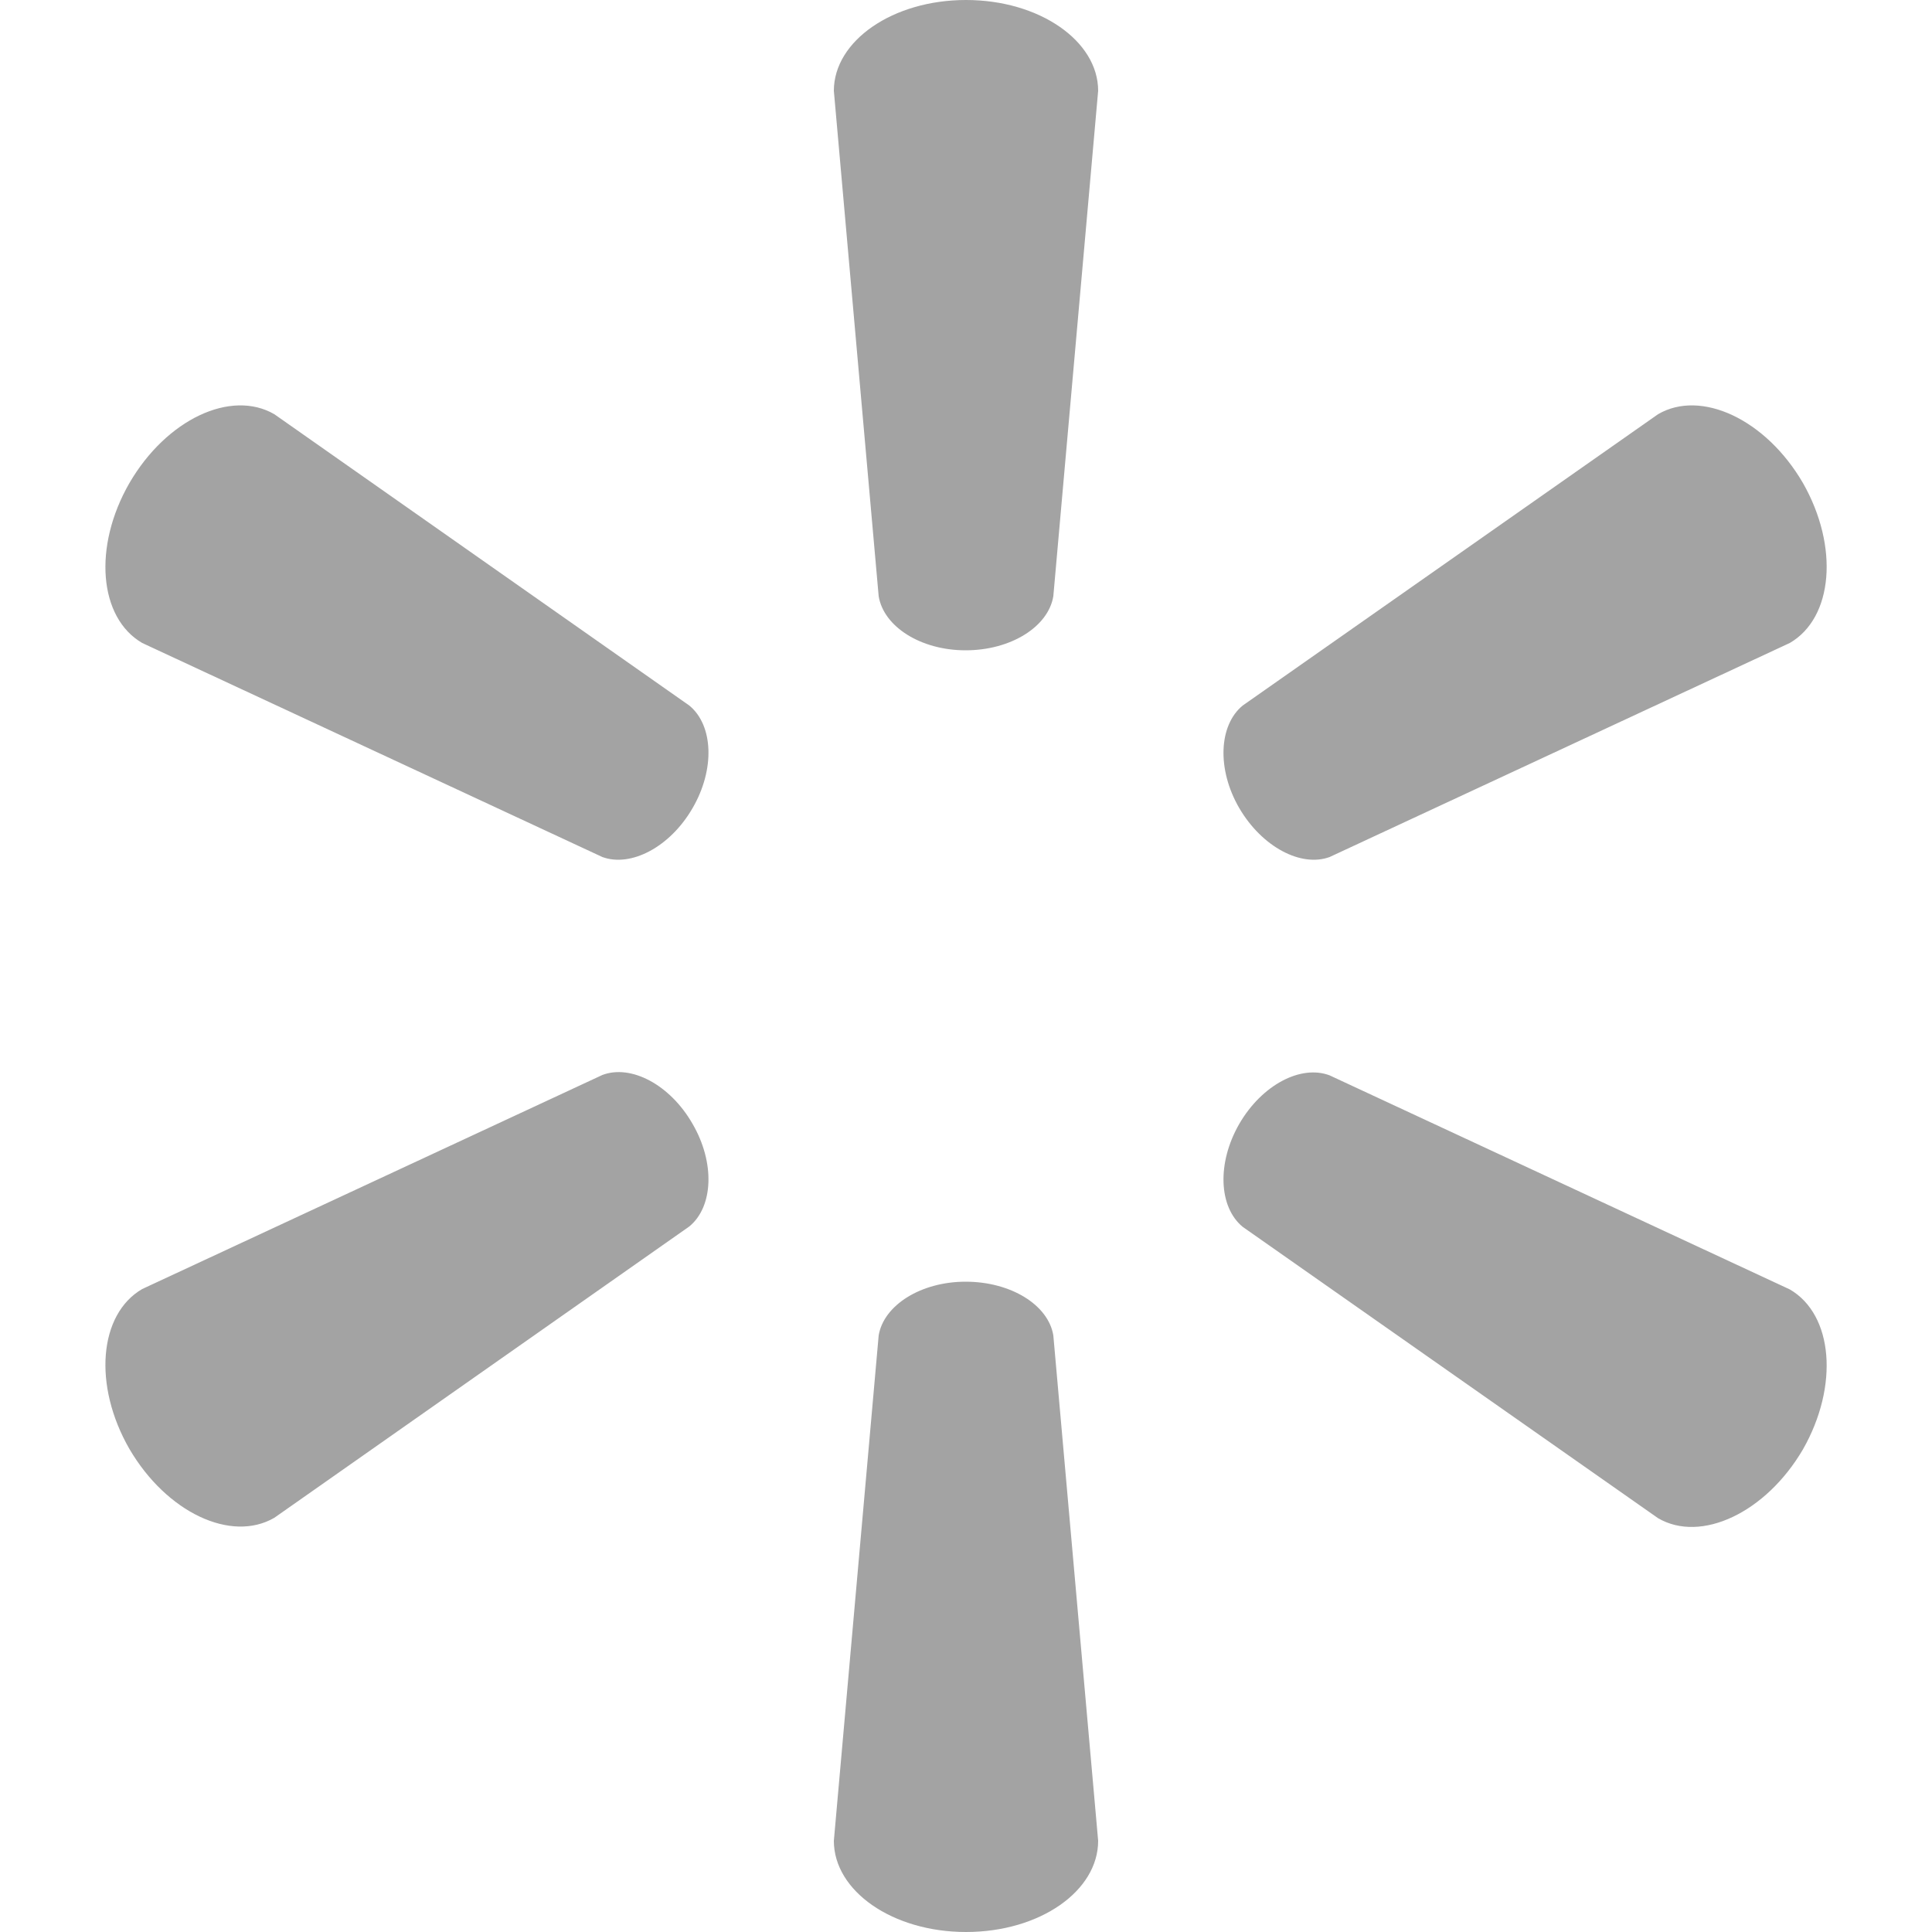 <?xml version="1.0" encoding="utf-8"?>
<!-- Generator: Adobe Illustrator 27.9.0, SVG Export Plug-In . SVG Version: 6.00 Build 0)  -->
<svg version="1.1" id="Layer_1" xmlns="http://www.w3.org/2000/svg" xmlns:xlink="http://www.w3.org/1999/xlink" x="0px" y="0px"
	 width="500px" height="500px" viewBox="0 0 500 500" style="enable-background:new 0 0 500 500;" xml:space="preserve">
<style type="text/css">
	.st0{fill:#A3A3A3;}
	.st1{fill-rule:evenodd;clip-rule:evenodd;fill:#A3A3A3;}
</style>
<path class="st0" d="M249.9,168.3c11.7,0,21.4-6.1,22.7-14l11.6-130.8C284.2,10.6,269,0,250,0c-19,0-34.2,10.6-34.2,23.5l11.6,130.8
	C228.7,162.2,238.3,168.3,249.9,168.3L249.9,168.3 M179.2,209.2c5.9-10.1,5.4-21.5-0.8-26.6L71,107.2c-11.2-6.5-27.9,1.3-37.5,17.8
	c-9.5,16.5-7.9,34.9,3.3,41.4l119.1,55.4C163.3,224.5,173.4,219.2,179.2,209.2L179.2,209.2 M320.7,209.1c5.9,10.1,16,15.4,23.4,12.7
	l119.1-55.4c11.2-6.5,12.8-24.9,3.4-41.4c-9.6-16.5-26.4-24.3-37.5-17.8l-107.5,75.4C315.4,187.7,314.9,199.1,320.7,209.1
	L320.7,209.1 M249.9,331.7c11.7,0,21.4,6,22.7,13.9l11.6,130.8c0,13-15.1,23.6-34.2,23.6c-19,0-34.2-10.6-34.2-23.6l11.6-130.8
	C228.7,337.8,238.3,331.7,249.9,331.7L249.9,331.7 M320.7,290.9c5.9-10.2,16-15.4,23.4-12.6l119.1,55.4c11.2,6.5,12.8,24.9,3.4,41.4
	c-9.6,16.4-26.4,24.3-37.5,17.8l-107.5-75.4C315.4,312.4,314.9,301,320.7,290.9L320.7,290.9 M179.2,290.8
	c5.9,10.1,5.4,21.5-0.8,26.6L71,392.8c-11.2,6.5-27.9-1.4-37.5-17.8c-9.5-16.5-7.9-34.9,3.3-41.4l119.1-55.4
	C163.3,275.4,173.4,280.7,179.2,290.8L179.2,290.8"/>
</svg>

